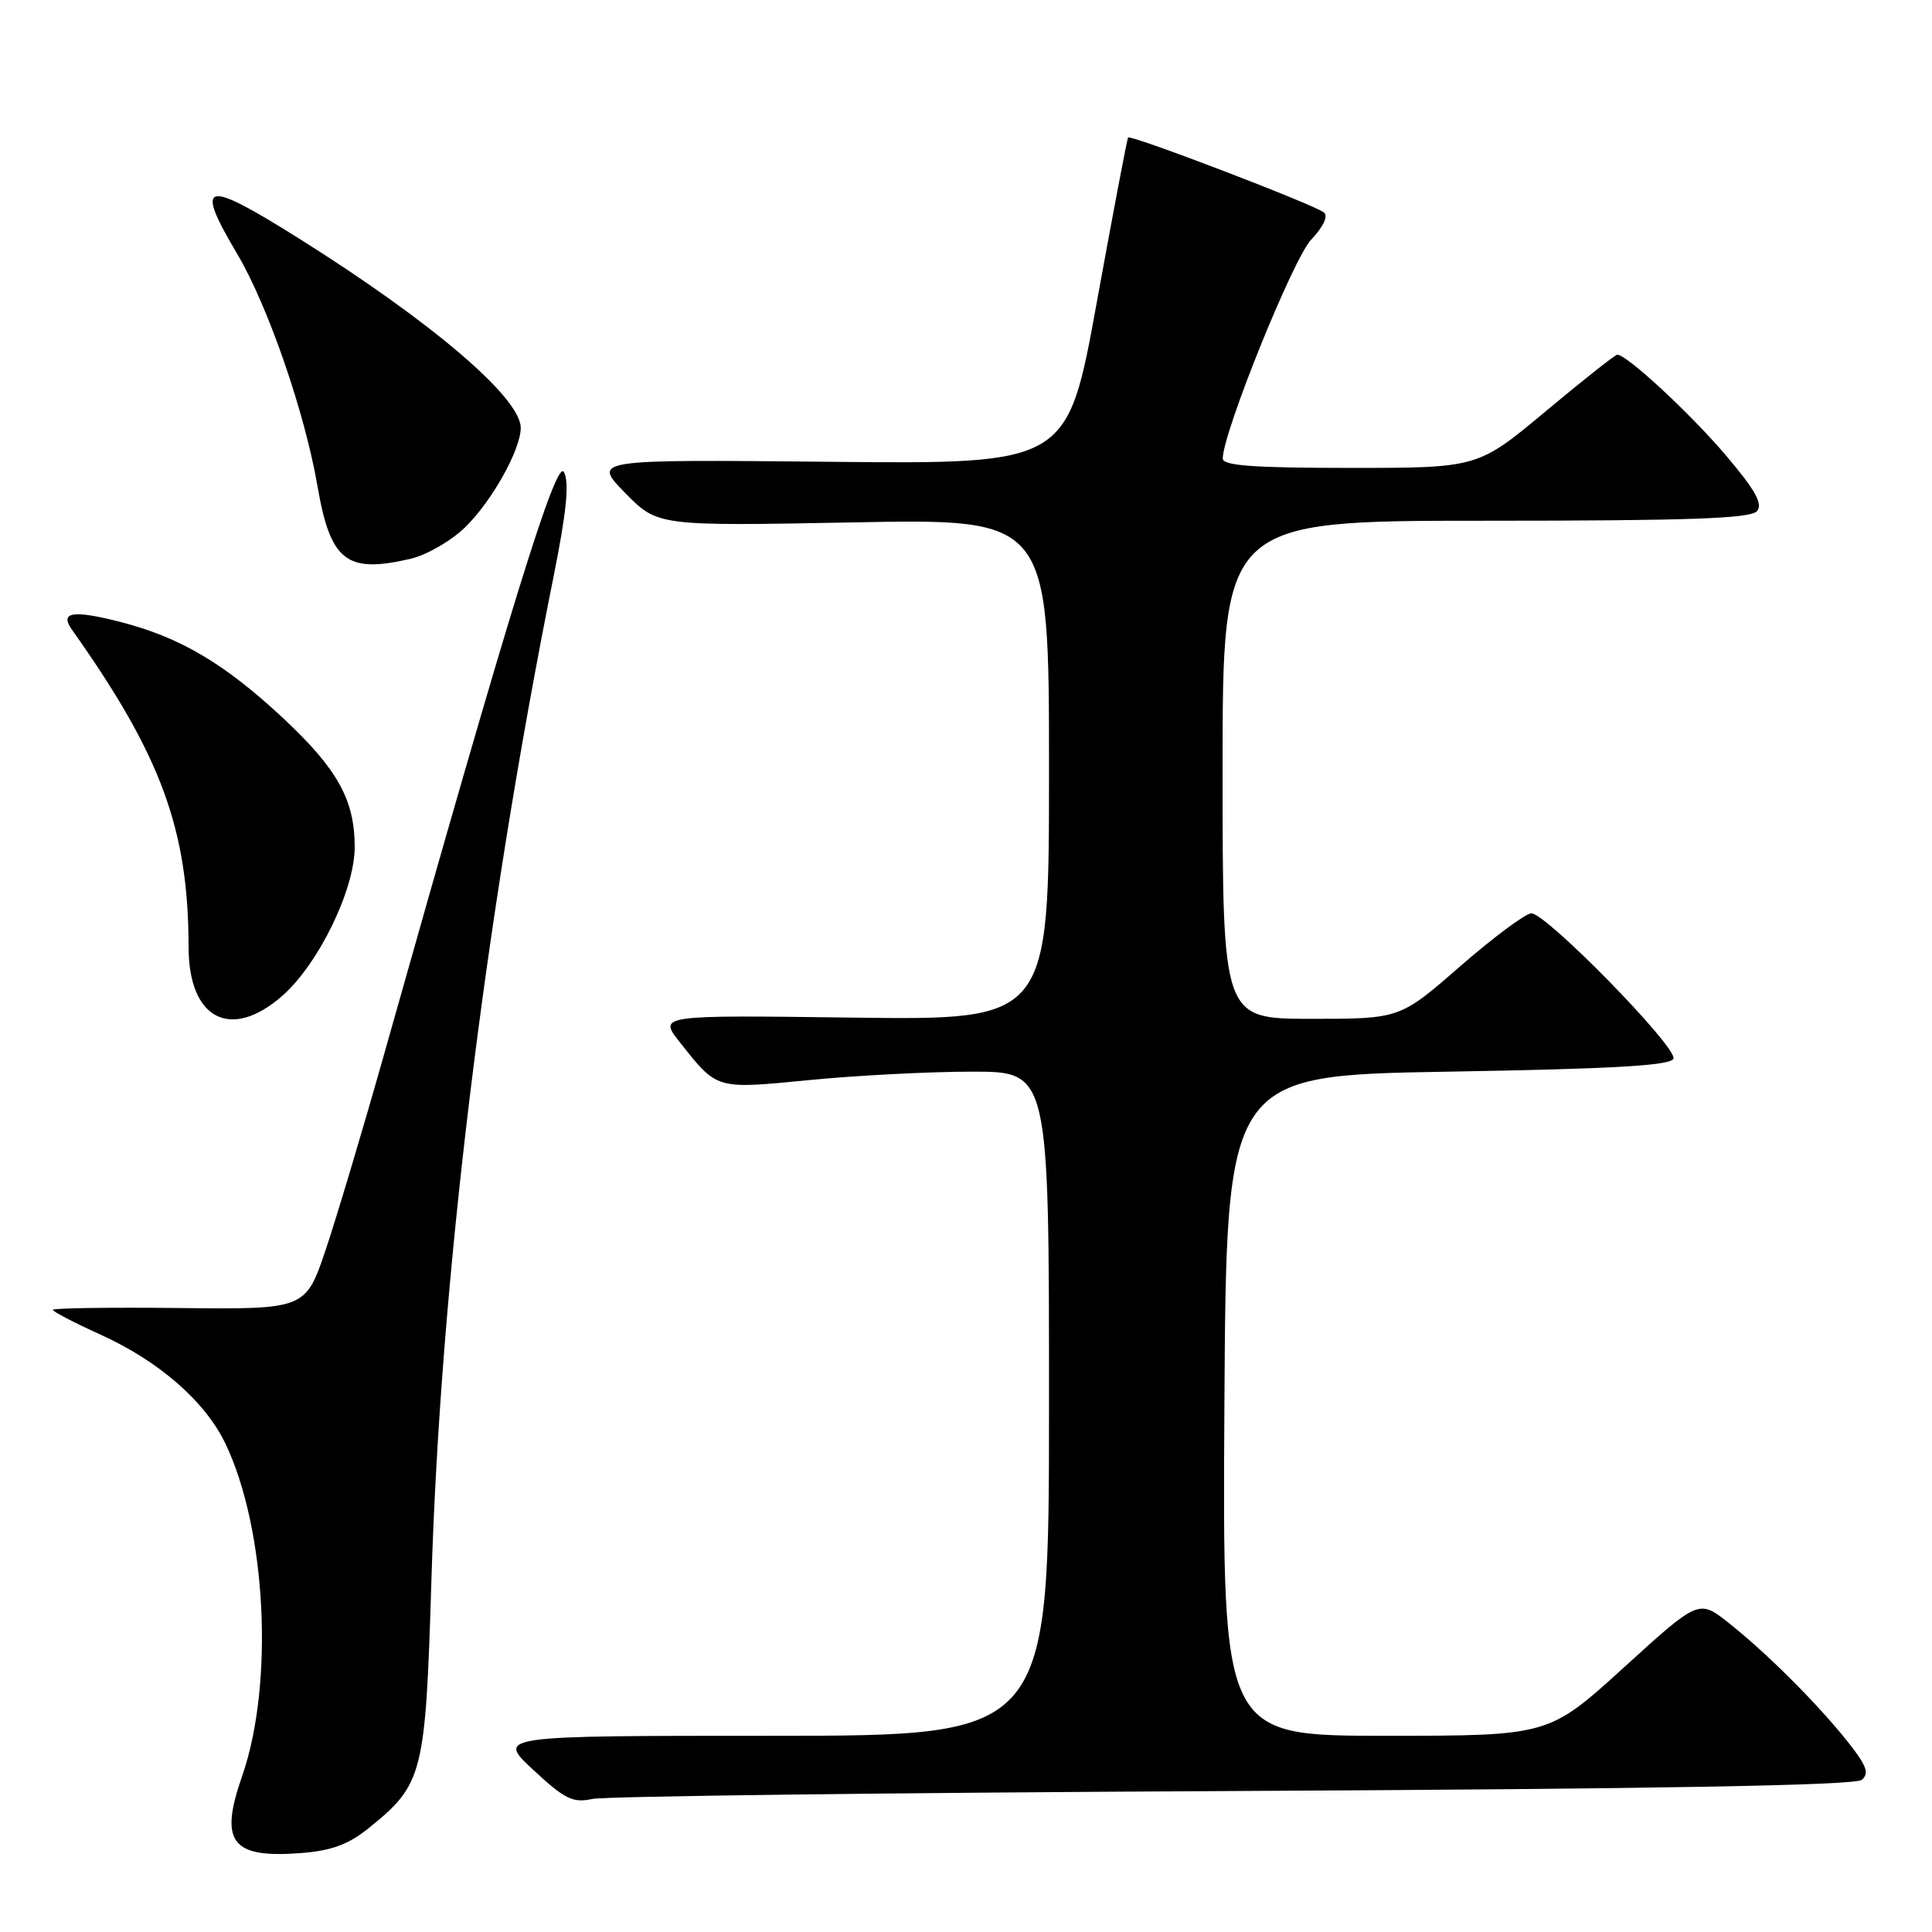 <?xml version="1.0" encoding="UTF-8" standalone="no"?>
<!DOCTYPE svg PUBLIC "-//W3C//DTD SVG 1.1//EN" "http://www.w3.org/Graphics/SVG/1.1/DTD/svg11.dtd" >
<svg xmlns="http://www.w3.org/2000/svg" xmlns:xlink="http://www.w3.org/1999/xlink" version="1.1" viewBox="0 0 256 256">
 <g >
 <path fill="currentColor"
d=" M 48.90 242.20 C 56.06 236.41 56.38 235.16 57.16 209.52 C 58.36 169.88 64.14 122.34 73.33 76.50 C 75.07 67.84 75.46 63.96 74.73 62.56 C 73.73 60.64 67.54 80.67 50.95 139.50 C 48.16 149.40 44.66 161.10 43.19 165.50 C 40.50 173.50 40.50 173.50 23.75 173.32 C 14.54 173.22 7.00 173.33 7.00 173.56 C 7.00 173.79 9.86 175.28 13.35 176.86 C 21.09 180.37 27.21 185.72 29.88 191.31 C 35.31 202.67 36.33 223.15 32.08 235.35 C 29.02 244.11 30.67 246.26 39.90 245.54 C 43.96 245.22 46.18 244.40 48.90 242.20 Z  M 163.45 237.32 C 219.72 237.04 245.81 236.58 246.69 235.84 C 247.72 234.99 247.34 233.96 244.89 230.86 C 240.91 225.84 234.13 219.06 229.08 215.06 C 225.10 211.91 225.10 211.91 215.16 220.96 C 205.21 230.00 205.21 230.00 183.59 230.00 C 161.98 230.00 161.98 230.00 162.24 186.25 C 162.50 142.50 162.50 142.50 191.92 142.00 C 213.89 141.63 221.44 141.19 221.74 140.27 C 222.25 138.76 204.87 120.99 202.91 121.02 C 202.14 121.04 197.90 124.19 193.50 128.02 C 185.50 135.00 185.50 135.00 173.75 135.00 C 162.00 135.00 162.00 135.00 162.00 102.00 C 162.00 69.00 162.00 69.00 196.88 69.00 C 223.97 69.00 231.99 68.71 232.82 67.72 C 233.61 66.77 232.57 64.90 228.69 60.34 C 223.99 54.80 215.57 47.00 214.30 47.00 C 214.02 47.00 209.75 50.37 204.81 54.50 C 195.82 62.00 195.82 62.00 178.91 62.00 C 166.04 62.00 162.00 61.70 162.02 60.75 C 162.06 57.26 171.37 34.22 173.74 31.75 C 175.32 30.10 176.01 28.65 175.44 28.16 C 174.34 27.19 149.84 17.81 149.48 18.22 C 149.35 18.38 147.49 28.17 145.34 40.00 C 141.45 61.50 141.45 61.50 109.97 61.19 C 78.50 60.88 78.50 60.88 82.82 65.30 C 87.14 69.71 87.14 69.71 113.07 69.22 C 139.00 68.72 139.00 68.72 139.00 101.95 C 139.00 135.17 139.00 135.17 113.11 134.84 C 87.23 134.50 87.23 134.50 90.08 138.10 C 95.08 144.42 94.77 144.33 107.28 143.11 C 113.51 142.50 123.19 142.00 128.80 142.00 C 139.00 142.00 139.00 142.00 139.00 186.00 C 139.00 230.00 139.00 230.00 102.40 230.00 C 65.81 230.00 65.81 230.00 70.65 234.51 C 74.85 238.41 75.90 238.93 78.50 238.37 C 80.15 238.01 118.38 237.54 163.45 237.32 Z  M 37.42 131.94 C 42.21 127.73 47.00 117.88 47.00 112.24 C 47.00 106.01 44.74 101.92 37.57 95.21 C 29.81 87.96 23.88 84.44 15.98 82.42 C 9.65 80.79 7.85 81.08 9.54 83.45 C 21.37 100.12 24.97 109.92 24.99 125.53 C 25.01 135.06 30.59 137.94 37.42 131.94 Z  M 54.37 74.05 C 56.50 73.56 59.77 71.68 61.63 69.87 C 65.16 66.45 69.00 59.58 69.00 56.69 C 69.00 52.71 57.20 42.64 39.58 31.58 C 26.98 23.67 25.71 23.99 31.45 33.68 C 35.50 40.51 40.38 54.64 42.06 64.37 C 43.78 74.36 45.90 76.02 54.37 74.05 Z "/>
</g>
</svg>